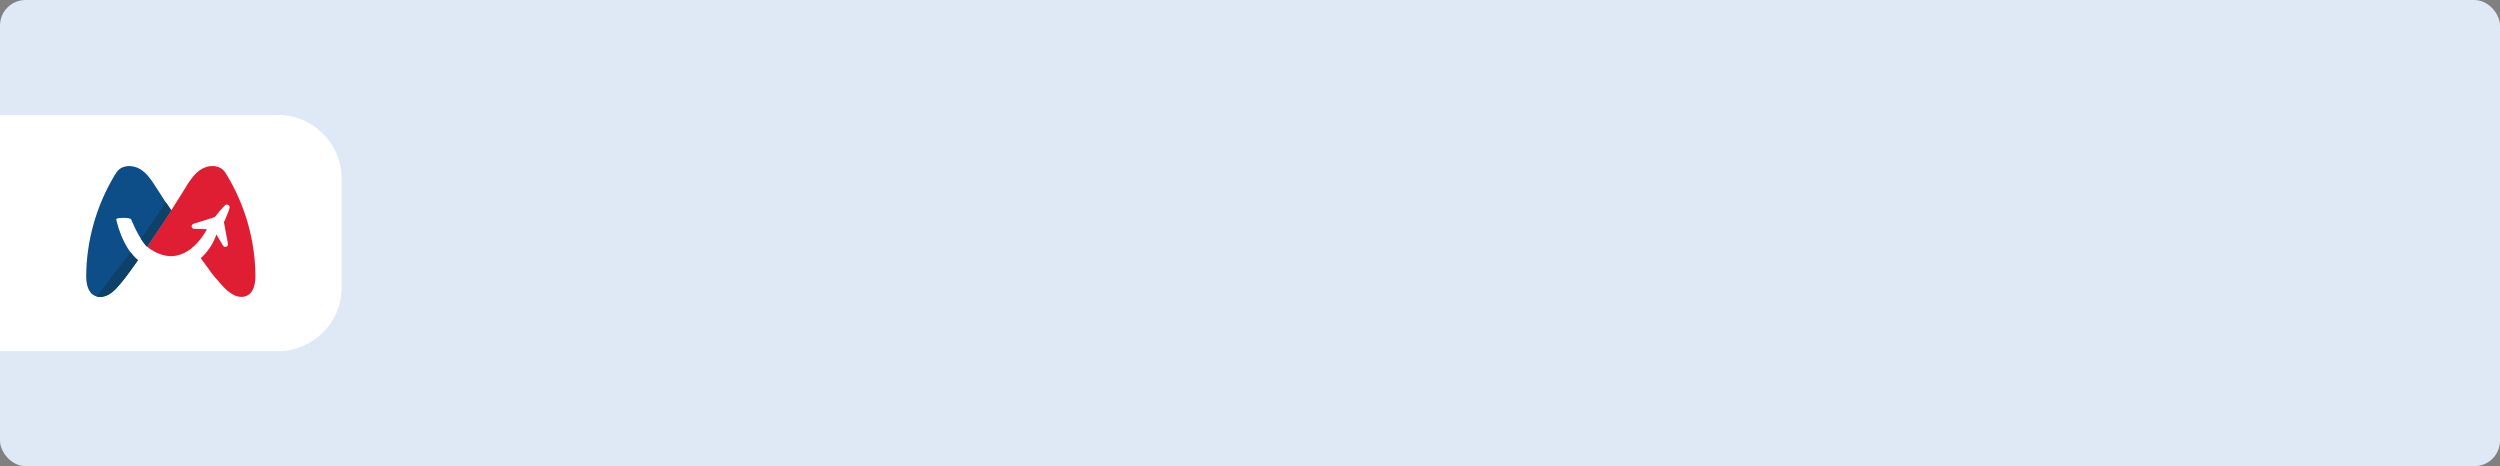 <svg width="783" height="146" viewBox="0 0 783 146" fill="none" xmlns="http://www.w3.org/2000/svg">
<rect x="0" y="0" width="783" height="146" fill="#808080" stroke="none"/>
<rect width="783" height="146" rx="8" fill="#DEE9F5"/>
<path d="M0 36H87C98.046 36 107 44.954 107 56V90C107 101.046 98.046 110 87 110H0V36Z" fill="white"/>
<g clip-path="url(#clip0_951_5918)">
<path d="M79.997 86.123C79.874 75.173 76.761 64.265 71.061 54.836C70.71 54.255 70.344 53.672 69.85 53.201C68.114 51.552 65.177 51.727 63.114 52.964C61.051 54.201 59.667 56.253 58.379 58.256L58.403 58.265C57.382 59.959 55.67 62.688 53.63 65.86L46.081 77.307C57.742 86.223 64.764 71.858 64.799 71.792L64.782 71.781L61.077 71.692C60.574 71.704 60.158 71.535 60.041 71.092C59.924 70.646 60.202 70.195 60.656 70.081L67.292 67.989C67.292 67.989 69.765 64.846 70.525 64.251C70.619 64.174 70.733 64.117 70.859 64.085C71.316 63.971 71.778 64.243 71.895 64.686C71.927 64.811 71.93 64.94 71.904 65.06C71.886 65.186 71.702 66.071 70.139 69.623L71.377 76.304C71.494 76.75 71.216 77.201 70.763 77.316C70.306 77.43 69.972 77.17 69.727 76.716L67.757 73.409C66.362 77.962 62.871 80.853 62.871 80.853C67.26 86.689 64.916 84.14 69.56 89.397C70.549 90.518 71.655 91.515 72.969 92.249C74.283 92.984 75.953 93.272 77.317 92.629C79.599 91.555 80.026 88.597 79.997 86.123Z" fill="#DF1E34"/>
<path d="M48.621 58.263C47.333 56.26 45.949 54.208 43.886 52.971C41.824 51.733 38.886 51.562 37.151 53.208C36.656 53.679 36.29 54.259 35.939 54.842C30.239 64.275 27.123 75.179 27 86.132C26.974 88.607 27.398 91.564 29.68 92.639C31.044 93.282 32.715 92.993 34.029 92.259C35.342 91.525 36.369 90.393 37.358 89.273C38.742 87.707 40.84 84.864 43.202 81.486C38.105 77.291 36.405 68.693 36.405 68.693C36.299 68.227 38.678 68.227 38.678 68.227C40.952 68.227 41.057 68.693 41.057 68.693C42.713 72.57 44.361 75.585 46.078 77.305C48.668 73.485 51.351 69.396 53.627 65.858L53.642 65.852C53.206 65.141 54.403 67.264 48.618 58.263H48.621Z" fill="#0D4E88"/>
<path d="M53.671 65.881L51.927 63.363L44.144 74.796C44.144 74.796 45.636 76.982 46.061 77.291L53.674 65.881H53.671Z" fill="#0E4168"/>
<path d="M43.202 81.469C43.202 81.469 37.174 90.505 34.394 92.039C34.394 92.039 32.364 93.448 30.274 92.854L40.879 79.012C40.879 79.012 42.195 80.749 43.199 81.472L43.202 81.469Z" fill="#0E4168"/>
</g>
<defs>
<clipPath id="clip0_951_5918">
<rect width="53" height="41" fill="white" transform="translate(27 52)"/>
</clipPath>
</defs>
</svg>
